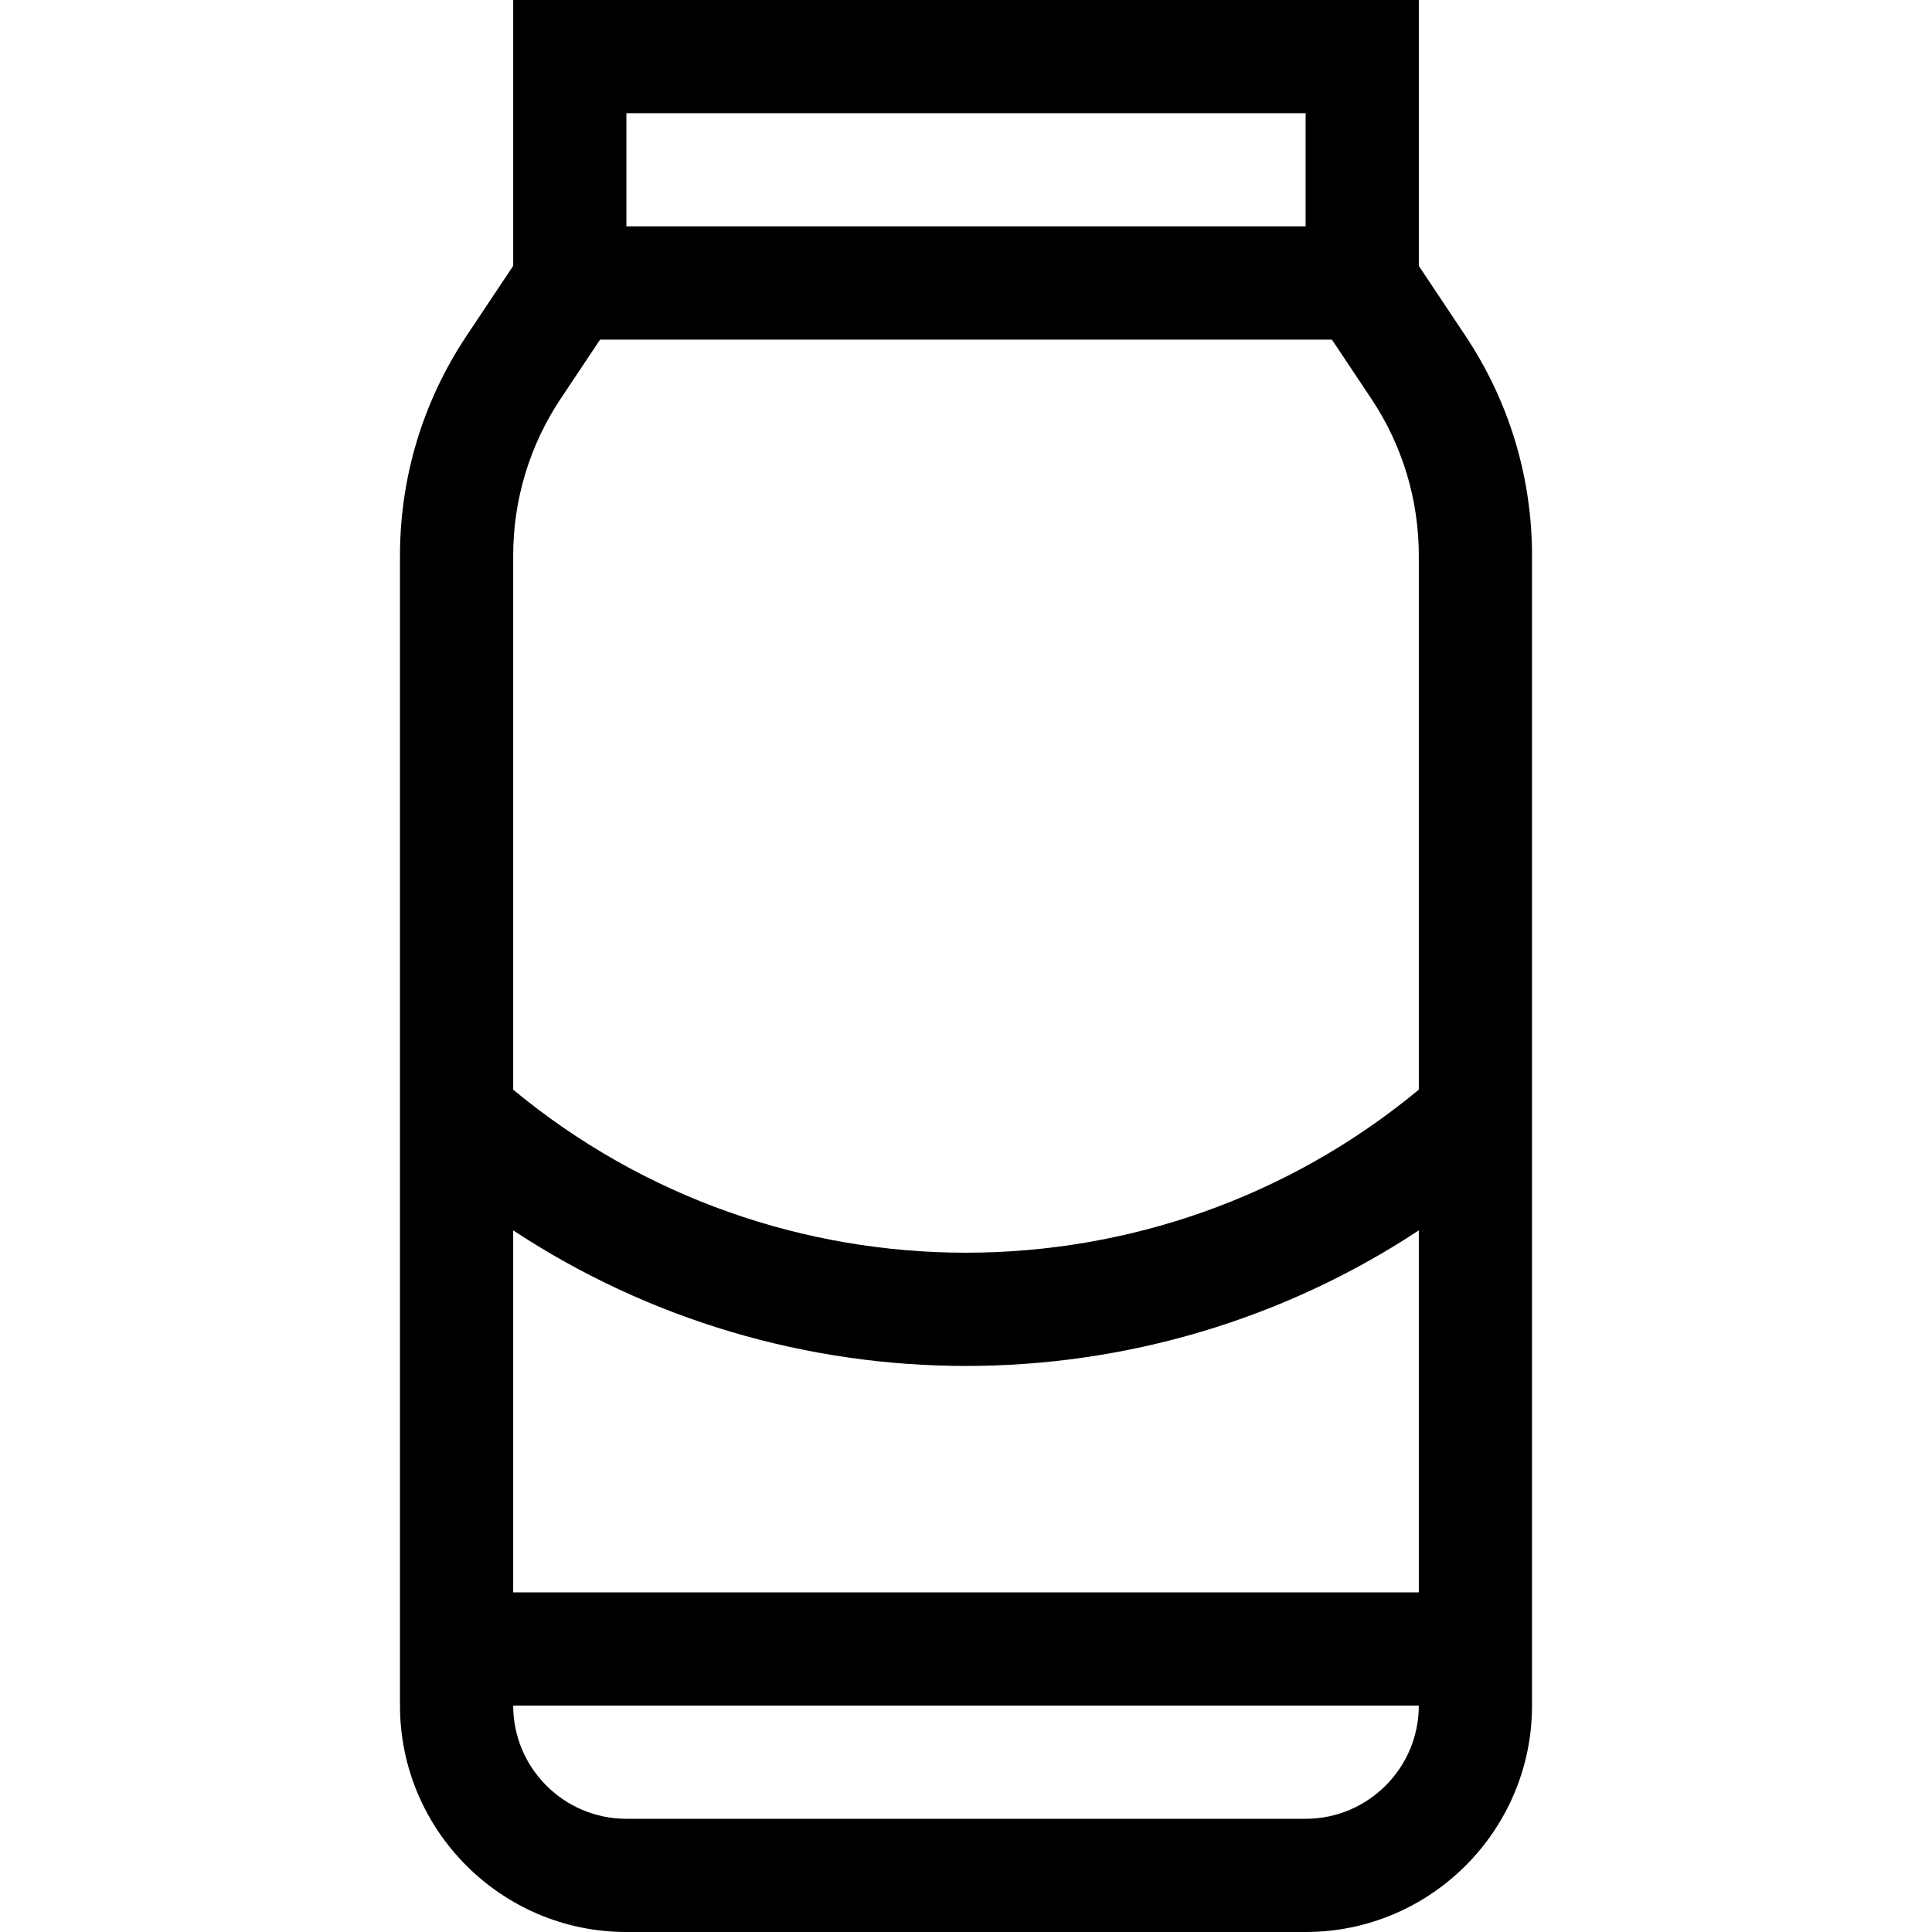 <svg id="Capa_1" enable-background="new 0 0 512 512" height="512" viewBox="0 0 512 512" width="512" xmlns="http://www.w3.org/2000/svg"><g><path d="m388.365 89.006-12.365-18.548v-70.458h-240v70.458l-12.366 18.548c-11.536 17.307-17.634 37.447-17.634 58.244v304.75c0 33.084 26.916 60 60 60h180c33.084 0 60-26.916 60-60v-304.75c0-20.797-6.098-40.937-17.635-58.244zm-252.365 237.054c36.316 23.948 78.156 35.929 120 35.929s83.684-11.981 120-35.929v95.94h-240zm210-296.06v30h-180v-30zm-197.404 75.647 10.432-15.647h193.945l10.431 15.647c8.241 12.361 12.596 26.748 12.596 41.603v141.524c-69.536 57.608-170.464 57.608-240 0v-141.524c0-14.855 4.355-29.242 12.596-41.603zm197.404 376.353h-180c-16.542 0-30-13.458-30-30h240c0 16.542-13.458 30-30 30z"/></g></svg>